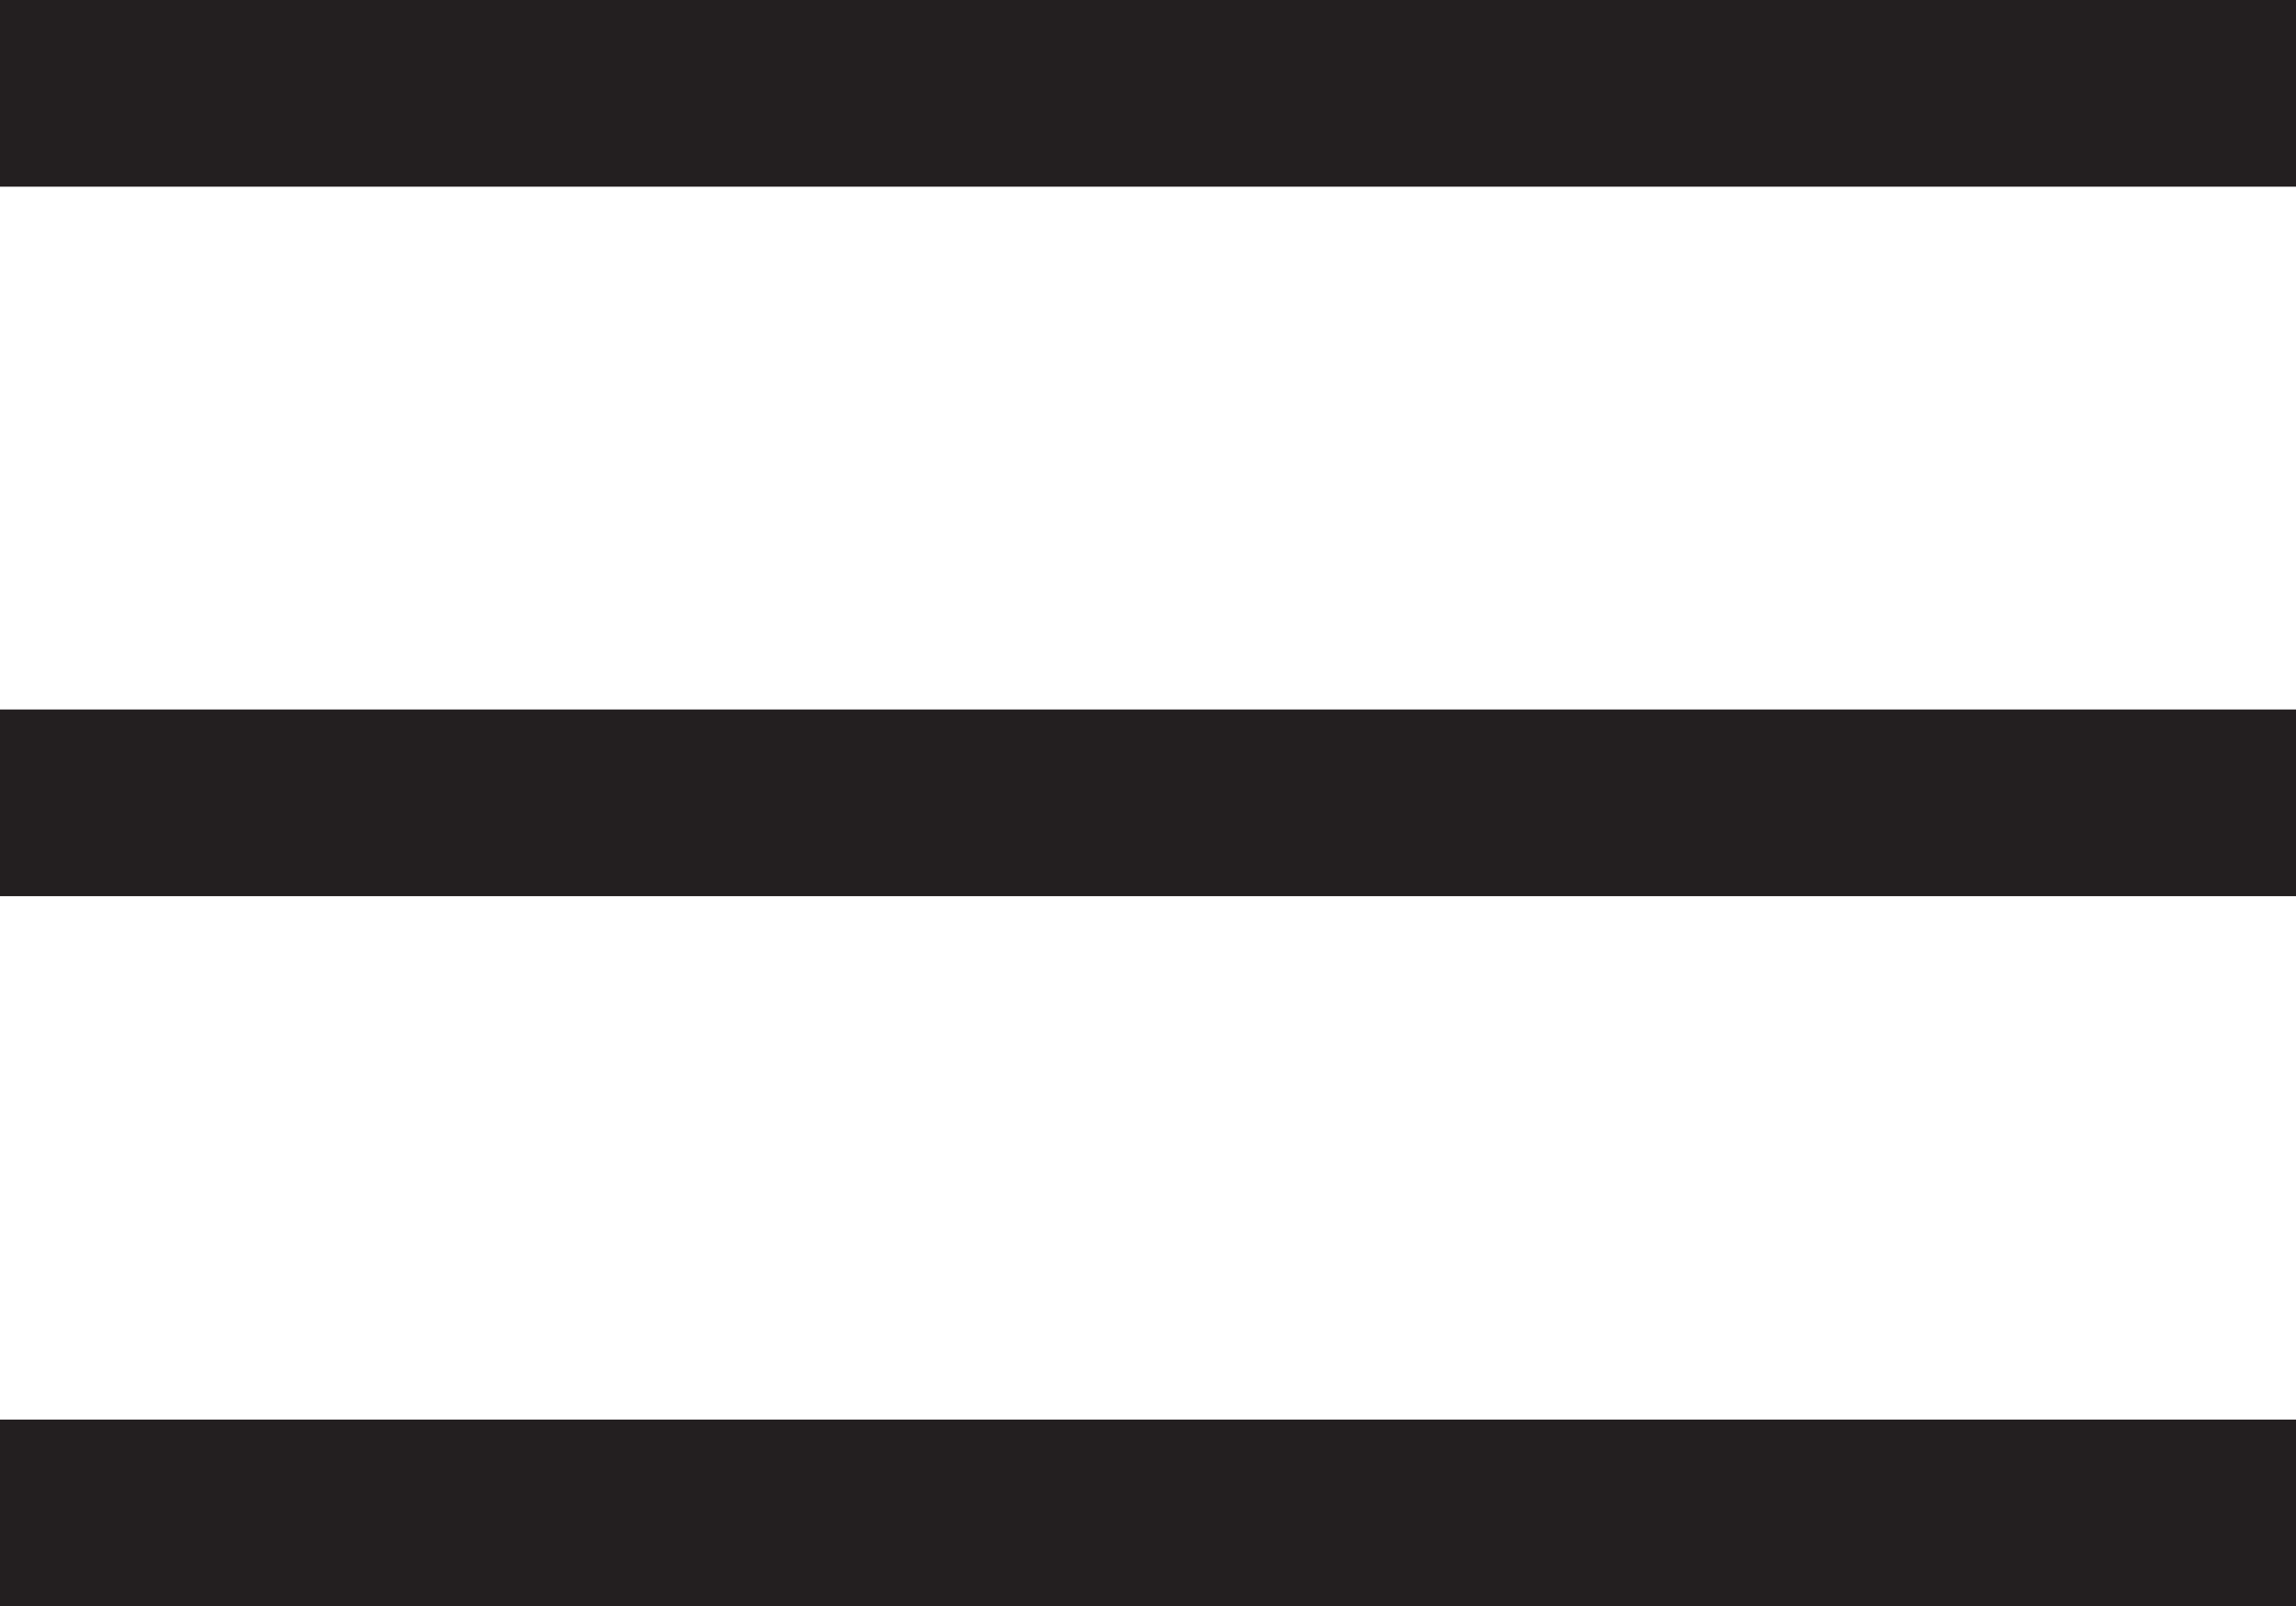 <svg xmlns="http://www.w3.org/2000/svg" viewBox="0 0 36.4 25.47"><defs><style>.cls-1{fill:#231f20;}</style></defs><title>menu</title><g id="Layer_2" data-name="Layer 2"><g id="Layer_1-2" data-name="Layer 1"><rect class="cls-1" width="36.4" height="2.96"/><rect class="cls-1" y="11.25" width="36.4" height="2.96"/><rect class="cls-1" y="22.51" width="36.4" height="2.96"/></g></g></svg>
